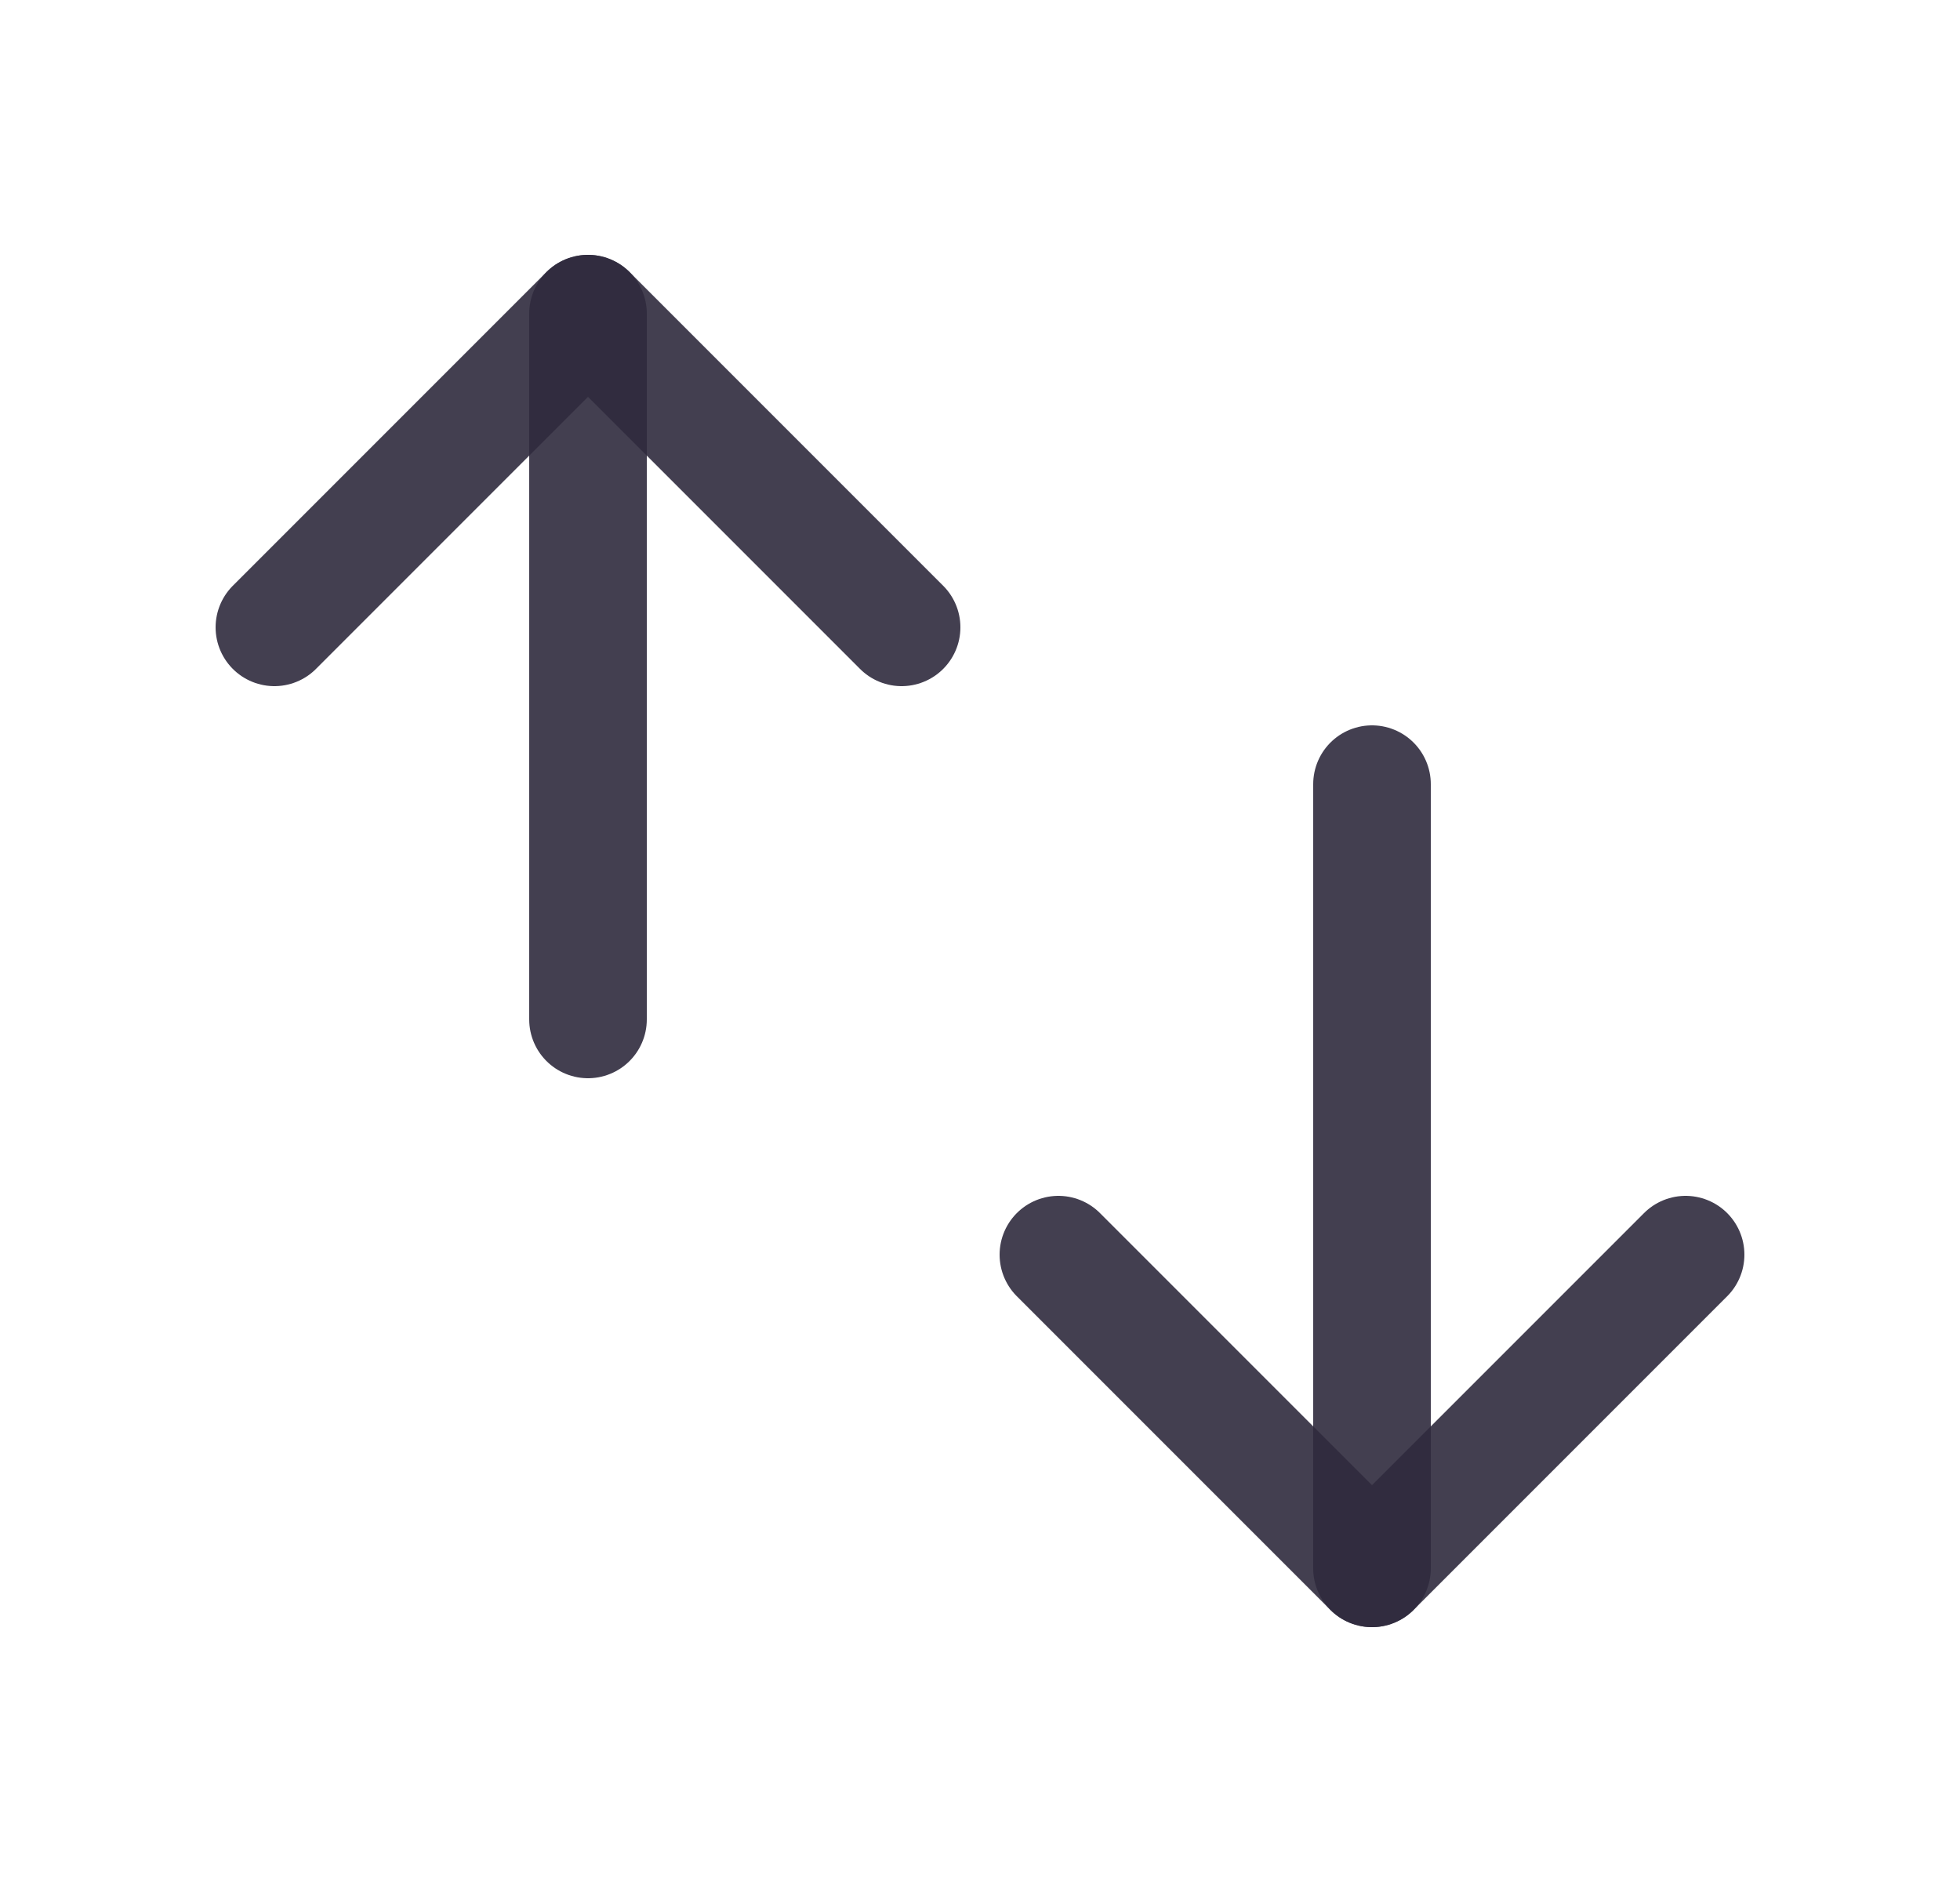 <svg width="25" height="24" viewBox="0 0 25 24" fill="none" xmlns="http://www.w3.org/2000/svg">
<path d="M3.5 8L7.5 4L11.5 8" stroke="#2F2B3D" stroke-opacity="0.9" stroke-width="1.5" stroke-linecap="round" stroke-linejoin="round"/>
<path d="M7.5 4V13" stroke="#2F2B3D" stroke-opacity="0.9" stroke-width="1.5" stroke-linecap="round" stroke-linejoin="round"/>
<path d="M13.5 16L17.5 20L21.5 16" stroke="#2F2B3D" stroke-opacity="0.9" stroke-width="1.5" stroke-linecap="round" stroke-linejoin="round"/>
<path d="M17.5 10V20" stroke="#2F2B3D" stroke-opacity="0.9" stroke-width="1.5" stroke-linecap="round" stroke-linejoin="round"/>
</svg>
